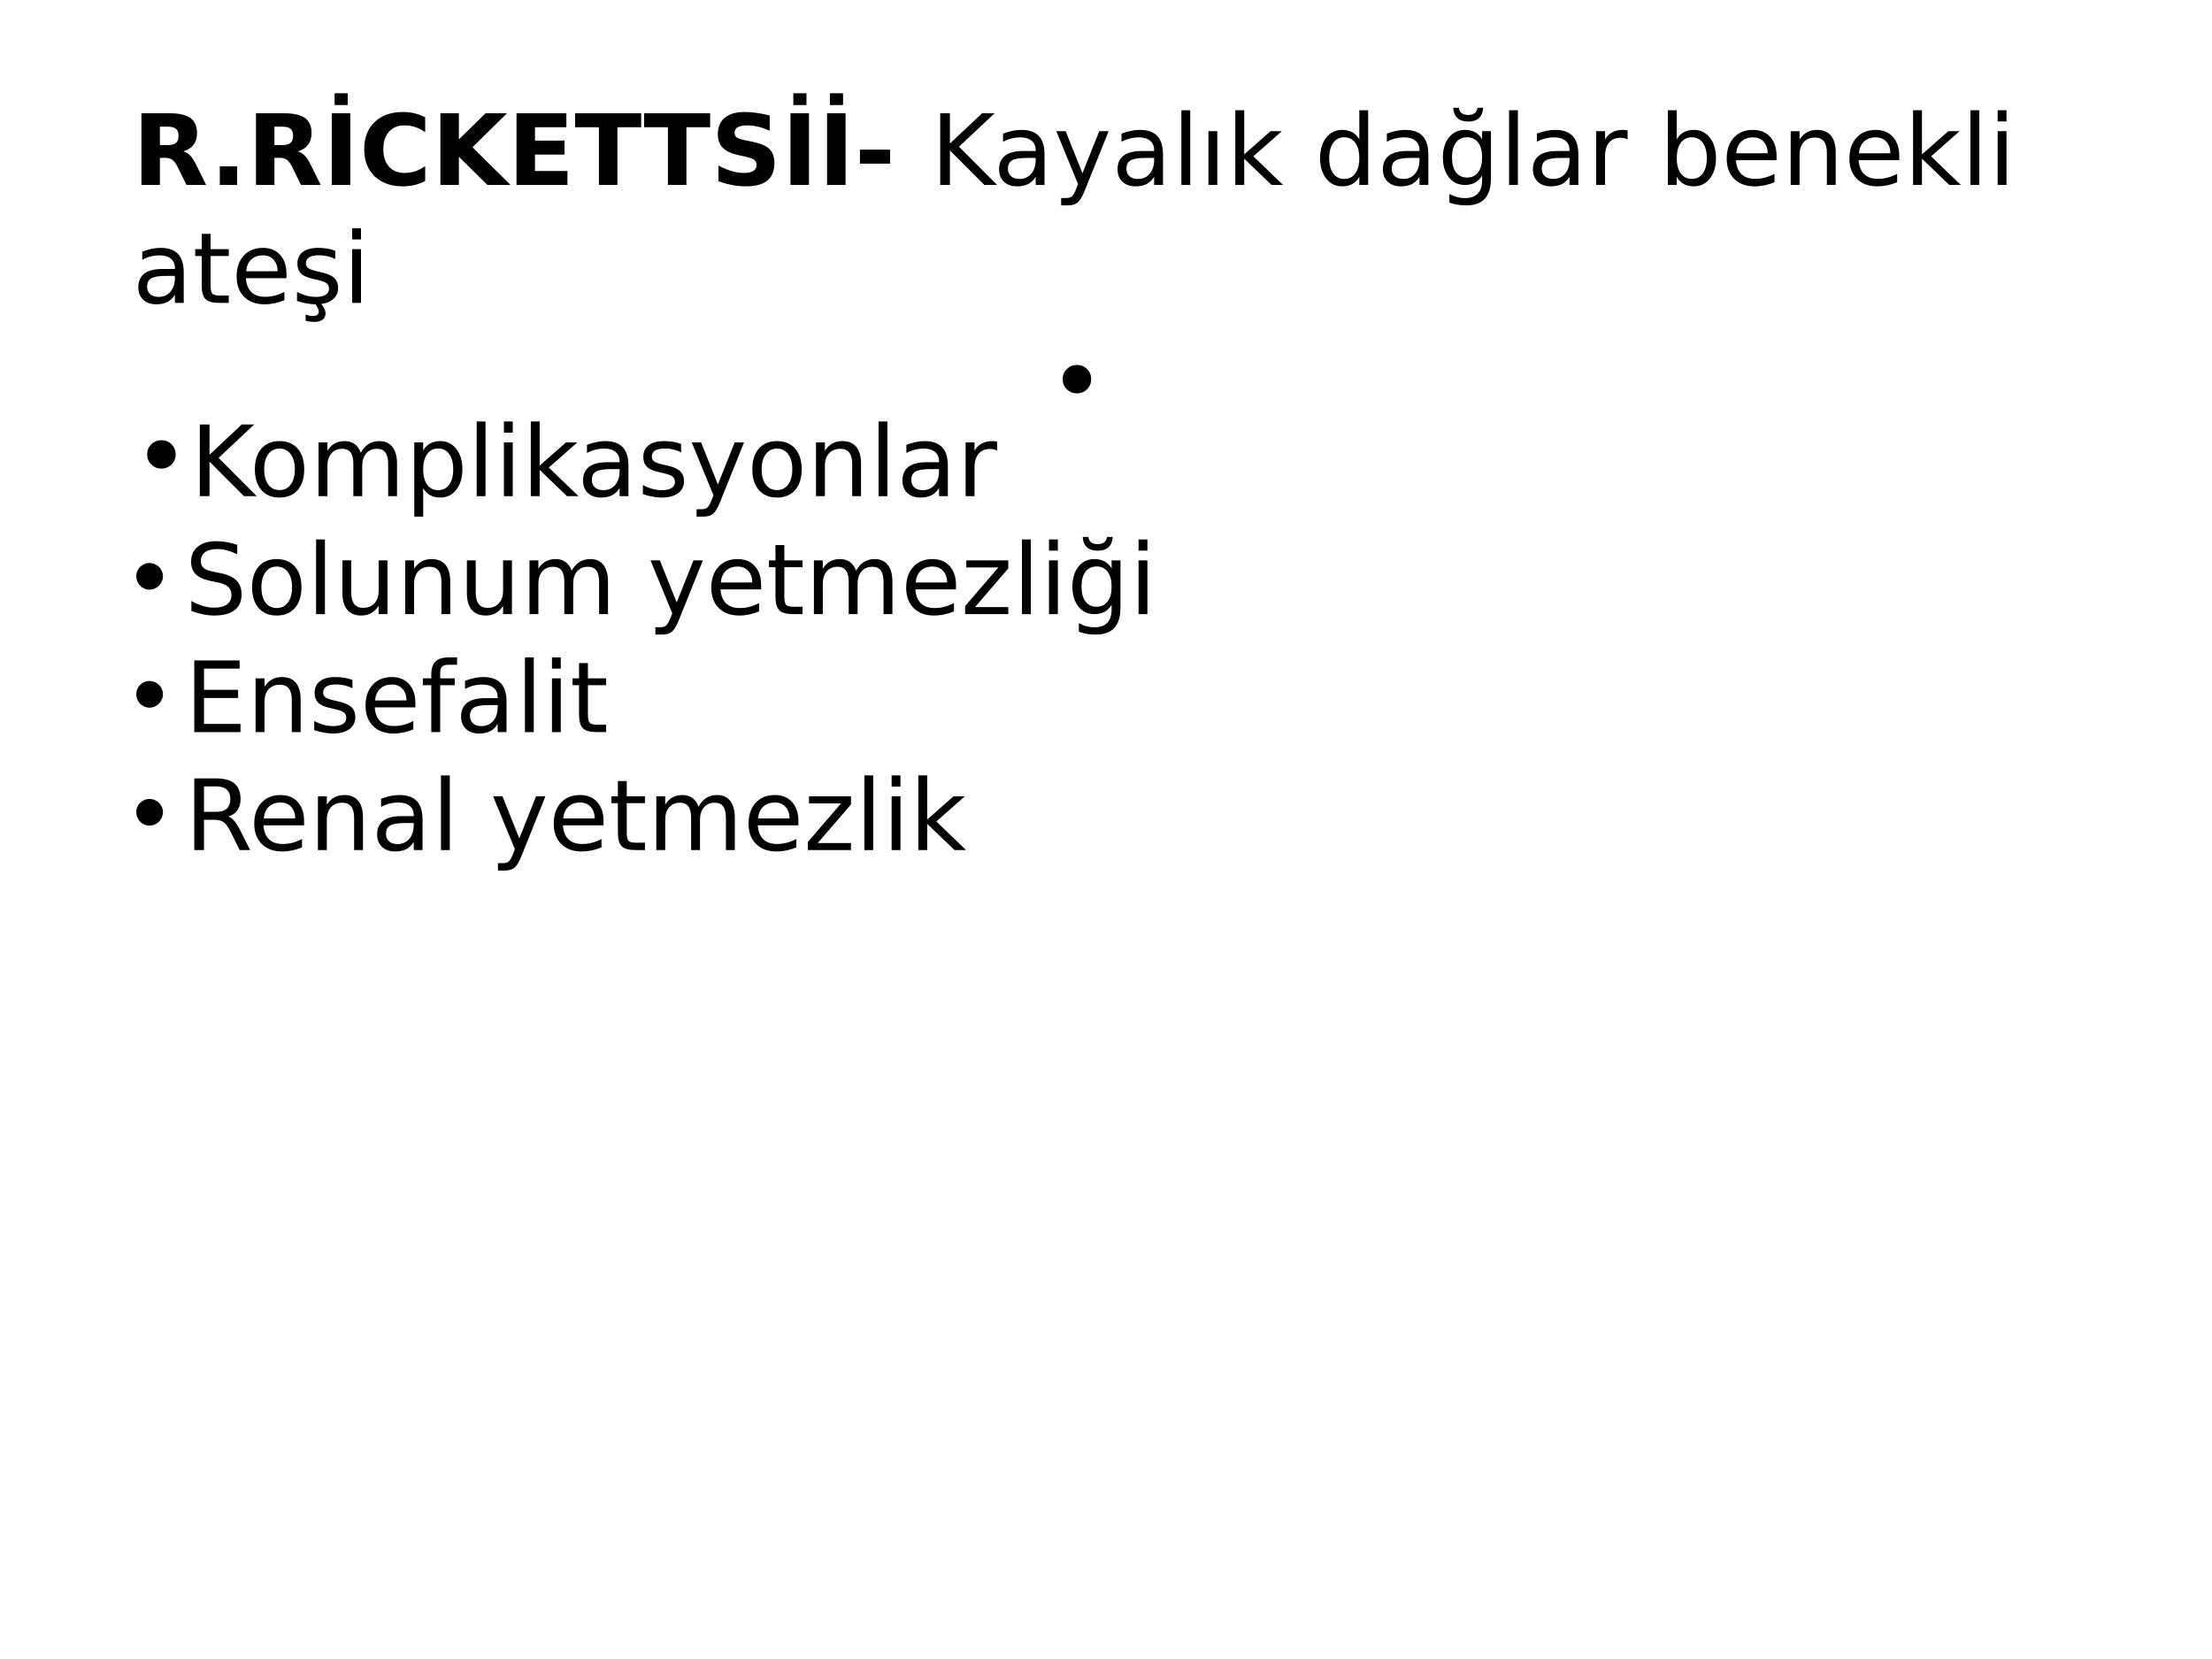 <?xml version="1.0" encoding="UTF-8"?>
<svg xmlns="http://www.w3.org/2000/svg" xmlns:xlink="http://www.w3.org/1999/xlink" width="720pt" height="540pt" viewBox="0 0 720 540" version="1.1">
<defs>
<g>
<symbol overflow="visible" id="glyph0-0">
<path style="stroke:none;" d="M 1.594 5.656 L 1.594 -22.562 L 17.594 -22.562 L 17.594 5.656 Z M 3.391 3.875 L 15.812 3.875 L 15.812 -20.766 L 3.391 -20.766 Z M 3.391 3.875 "/>
</symbol>
<symbol overflow="visible" id="glyph0-1">
<path style="stroke:none;" d="M 11.484 -12.984 C 12.742 -12.984 13.645 -13.219 14.188 -13.688 C 14.738 -14.156 15.016 -14.926 15.016 -16 C 15.016 -17.062 14.738 -17.82 14.188 -18.281 C 13.645 -18.738 12.742 -18.969 11.484 -18.969 L 8.953 -18.969 L 8.953 -12.984 Z M 8.953 -8.828 L 8.953 0 L 2.938 0 L 2.938 -23.328 L 12.125 -23.328 C 15.195 -23.328 17.445 -22.812 18.875 -21.781 C 20.312 -20.75 21.031 -19.117 21.031 -16.891 C 21.031 -15.348 20.656 -14.082 19.906 -13.094 C 19.164 -12.102 18.047 -11.375 16.547 -10.906 C 17.367 -10.719 18.102 -10.289 18.75 -9.625 C 19.406 -8.969 20.066 -7.969 20.734 -6.625 L 24 0 L 17.594 0 L 14.75 -5.797 C 14.176 -6.961 13.594 -7.758 13 -8.188 C 12.414 -8.613 11.633 -8.828 10.656 -8.828 Z M 8.953 -8.828 "/>
</symbol>
<symbol overflow="visible" id="glyph0-2">
<path style="stroke:none;" d="M 3.266 -6.047 L 8.891 -6.047 L 8.891 0 L 3.266 0 Z M 3.266 -6.047 "/>
</symbol>
<symbol overflow="visible" id="glyph0-3">
<path style="stroke:none;" d="M 2.938 -23.328 L 8.953 -23.328 L 8.953 0 L 2.938 0 Z M 3.859 -29.844 L 8.141 -29.844 L 8.141 -26 L 3.859 -26 Z M 3.859 -29.844 "/>
</symbol>
<symbol overflow="visible" id="glyph0-4">
<path style="stroke:none;" d="M 21.438 -1.281 C 20.332 -0.707 19.18 -0.273 17.984 0.016 C 16.785 0.305 15.535 0.453 14.234 0.453 C 10.348 0.453 7.27 -0.629 5 -2.797 C 2.727 -4.973 1.594 -7.922 1.594 -11.641 C 1.594 -15.367 2.727 -18.316 5 -20.484 C 7.27 -22.66 10.348 -23.75 14.234 -23.75 C 15.535 -23.75 16.785 -23.602 17.984 -23.312 C 19.18 -23.02 20.332 -22.586 21.438 -22.016 L 21.438 -17.188 C 20.32 -17.945 19.223 -18.504 18.141 -18.859 C 17.055 -19.211 15.914 -19.391 14.719 -19.391 C 12.57 -19.391 10.883 -18.703 9.656 -17.328 C 8.426 -15.953 7.812 -14.055 7.812 -11.641 C 7.812 -9.234 8.426 -7.344 9.656 -5.969 C 10.883 -4.594 12.57 -3.906 14.719 -3.906 C 15.914 -3.906 17.055 -4.082 18.141 -4.438 C 19.223 -4.789 20.32 -5.348 21.438 -6.109 Z M 21.438 -1.281 "/>
</symbol>
<symbol overflow="visible" id="glyph0-5">
<path style="stroke:none;" d="M 2.938 -23.328 L 8.953 -23.328 L 8.953 -14.812 L 17.625 -23.328 L 24.609 -23.328 L 13.375 -12.281 L 25.766 0 L 18.234 0 L 8.953 -9.188 L 8.953 0 L 2.938 0 Z M 2.938 -23.328 "/>
</symbol>
<symbol overflow="visible" id="glyph0-6">
<path style="stroke:none;" d="M 2.938 -23.328 L 19.172 -23.328 L 19.172 -18.781 L 8.953 -18.781 L 8.953 -14.438 L 18.562 -14.438 L 18.562 -9.891 L 8.953 -9.891 L 8.953 -4.547 L 19.516 -4.547 L 19.516 0 L 2.938 0 Z M 2.938 -23.328 "/>
</symbol>
<symbol overflow="visible" id="glyph0-7">
<path style="stroke:none;" d="M 0.156 -23.328 L 21.656 -23.328 L 21.656 -18.781 L 13.922 -18.781 L 13.922 0 L 7.906 0 L 7.906 -18.781 L 0.156 -18.781 Z M 0.156 -23.328 "/>
</symbol>
<symbol overflow="visible" id="glyph0-8">
<path style="stroke:none;" d="M 19.172 -22.594 L 19.172 -17.656 C 17.891 -18.227 16.641 -18.66 15.422 -18.953 C 14.203 -19.242 13.051 -19.391 11.969 -19.391 C 10.531 -19.391 9.469 -19.191 8.781 -18.797 C 8.094 -18.398 7.75 -17.785 7.75 -16.953 C 7.75 -16.328 7.977 -15.836 8.438 -15.484 C 8.906 -15.141 9.75 -14.844 10.969 -14.594 L 13.531 -14.078 C 16.125 -13.555 17.969 -12.766 19.062 -11.703 C 20.156 -10.641 20.703 -9.129 20.703 -7.172 C 20.703 -4.598 19.938 -2.68 18.406 -1.422 C 16.883 -0.172 14.555 0.453 11.422 0.453 C 9.941 0.453 8.457 0.312 6.969 0.031 C 5.477 -0.25 3.988 -0.664 2.5 -1.219 L 2.5 -6.297 C 3.988 -5.504 5.426 -4.906 6.812 -4.5 C 8.207 -4.102 9.551 -3.906 10.844 -3.906 C 12.156 -3.906 13.16 -4.125 13.859 -4.562 C 14.555 -5 14.906 -5.625 14.906 -6.438 C 14.906 -7.164 14.664 -7.727 14.188 -8.125 C 13.719 -8.52 12.773 -8.875 11.359 -9.188 L 9.031 -9.703 C 6.695 -10.203 4.988 -11 3.906 -12.094 C 2.832 -13.188 2.297 -14.66 2.297 -16.516 C 2.297 -18.836 3.047 -20.625 4.547 -21.875 C 6.047 -23.125 8.203 -23.75 11.016 -23.75 C 12.297 -23.75 13.613 -23.648 14.969 -23.453 C 16.32 -23.266 17.723 -22.977 19.172 -22.594 Z M 19.172 -22.594 "/>
</symbol>
<symbol overflow="visible" id="glyph0-9">
<path style="stroke:none;" d="M 1.734 -11.484 L 11.547 -11.484 L 11.547 -6.938 L 1.734 -6.938 Z M 1.734 -11.484 "/>
</symbol>
<symbol overflow="visible" id="glyph0-10">
<path style="stroke:none;" d=""/>
</symbol>
<symbol overflow="visible" id="glyph1-0">
<path style="stroke:none;" d="M 1.594 5.656 L 1.594 -22.562 L 17.594 -22.562 L 17.594 5.656 Z M 3.391 3.875 L 15.812 3.875 L 15.812 -20.766 L 3.391 -20.766 Z M 3.391 3.875 "/>
</symbol>
<symbol overflow="visible" id="glyph1-1">
<path style="stroke:none;" d="M 3.141 -23.328 L 6.297 -23.328 L 6.297 -13.469 L 16.766 -23.328 L 20.828 -23.328 L 9.25 -12.453 L 21.656 0 L 17.5 0 L 6.297 -11.234 L 6.297 0 L 3.141 0 Z M 3.141 -23.328 "/>
</symbol>
<symbol overflow="visible" id="glyph1-2">
<path style="stroke:none;" d="M 10.969 -8.797 C 8.645 -8.797 7.035 -8.531 6.141 -8 C 5.242 -7.469 4.797 -6.562 4.797 -5.281 C 4.797 -4.258 5.129 -3.445 5.797 -2.844 C 6.473 -2.25 7.391 -1.953 8.547 -1.953 C 10.141 -1.953 11.414 -2.516 12.375 -3.641 C 13.344 -4.773 13.828 -6.281 13.828 -8.156 L 13.828 -8.797 Z M 16.703 -9.984 L 16.703 0 L 13.828 0 L 13.828 -2.656 C 13.172 -1.594 12.352 -0.805 11.375 -0.297 C 10.395 0.203 9.195 0.453 7.781 0.453 C 5.988 0.453 4.562 -0.047 3.5 -1.047 C 2.445 -2.055 1.922 -3.406 1.922 -5.094 C 1.922 -7.062 2.578 -8.547 3.891 -9.547 C 5.211 -10.547 7.18 -11.047 9.797 -11.047 L 13.828 -11.047 L 13.828 -11.328 C 13.828 -12.648 13.391 -13.672 12.516 -14.391 C 11.648 -15.117 10.43 -15.484 8.859 -15.484 C 7.859 -15.484 6.883 -15.363 5.938 -15.125 C 4.988 -14.883 4.078 -14.523 3.203 -14.047 L 3.203 -16.703 C 4.254 -17.109 5.273 -17.41 6.266 -17.609 C 7.254 -17.816 8.219 -17.922 9.156 -17.922 C 11.688 -17.922 13.578 -17.266 14.828 -15.953 C 16.078 -14.641 16.703 -12.648 16.703 -9.984 Z M 16.703 -9.984 "/>
</symbol>
<symbol overflow="visible" id="glyph1-3">
<path style="stroke:none;" d="M 10.297 1.625 C 9.484 3.707 8.691 5.066 7.922 5.703 C 7.148 6.336 6.117 6.656 4.828 6.656 L 2.531 6.656 L 2.531 4.25 L 4.219 4.25 C 5.008 4.25 5.625 4.062 6.062 3.688 C 6.5 3.312 6.984 2.426 7.516 1.031 L 8.031 -0.281 L 0.953 -17.5 L 4 -17.5 L 9.469 -3.812 L 14.938 -17.5 L 17.984 -17.5 Z M 10.297 1.625 "/>
</symbol>
<symbol overflow="visible" id="glyph1-4">
<path style="stroke:none;" d="M 3.016 -24.312 L 5.891 -24.312 L 5.891 0 L 3.016 0 Z M 3.016 -24.312 "/>
</symbol>
<symbol overflow="visible" id="glyph1-5">
<path style="stroke:none;" d="M 3.016 -17.5 L 5.891 -17.5 L 5.891 0 L 3.016 0 Z M 4.453 -17.922 Z M 4.453 -17.922 "/>
</symbol>
<symbol overflow="visible" id="glyph1-6">
<path style="stroke:none;" d="M 2.906 -24.312 L 5.797 -24.312 L 5.797 -9.953 L 14.375 -17.5 L 18.047 -17.5 L 8.766 -9.312 L 18.438 0 L 14.688 0 L 5.797 -8.547 L 5.797 0 L 2.906 0 Z M 2.906 -24.312 "/>
</symbol>
<symbol overflow="visible" id="glyph1-7">
<path style="stroke:none;" d=""/>
</symbol>
<symbol overflow="visible" id="glyph1-8">
<path style="stroke:none;" d="M 14.531 -14.844 L 14.531 -24.312 L 17.406 -24.312 L 17.406 0 L 14.531 0 L 14.531 -2.625 C 13.926 -1.582 13.16 -0.805 12.234 -0.297 C 11.316 0.203 10.211 0.453 8.922 0.453 C 6.805 0.453 5.082 -0.391 3.75 -2.078 C 2.426 -3.766 1.766 -5.984 1.766 -8.734 C 1.766 -11.484 2.426 -13.703 3.75 -15.391 C 5.082 -17.078 6.805 -17.922 8.922 -17.922 C 10.211 -17.922 11.316 -17.664 12.234 -17.156 C 13.16 -16.656 13.926 -15.883 14.531 -14.844 Z M 4.734 -8.734 C 4.734 -6.617 5.164 -4.957 6.031 -3.75 C 6.906 -2.551 8.102 -1.953 9.625 -1.953 C 11.145 -1.953 12.344 -2.551 13.219 -3.75 C 14.094 -4.957 14.531 -6.617 14.531 -8.734 C 14.531 -10.848 14.094 -12.504 13.219 -13.703 C 12.344 -14.91 11.145 -15.516 9.625 -15.516 C 8.102 -15.516 6.906 -14.91 6.031 -13.703 C 5.164 -12.504 4.734 -10.848 4.734 -8.734 Z M 4.734 -8.734 "/>
</symbol>
<symbol overflow="visible" id="glyph1-9">
<path style="stroke:none;" d="M 14.531 -8.953 C 14.531 -11.035 14.098 -12.648 13.234 -13.797 C 12.379 -14.941 11.176 -15.516 9.625 -15.516 C 8.082 -15.516 6.879 -14.941 6.016 -13.797 C 5.16 -12.648 4.734 -11.035 4.734 -8.953 C 4.734 -6.879 5.16 -5.27 6.016 -4.125 C 6.879 -2.977 8.082 -2.406 9.625 -2.406 C 11.176 -2.406 12.379 -2.977 13.234 -4.125 C 14.098 -5.27 14.531 -6.879 14.531 -8.953 Z M 17.406 -2.172 C 17.406 0.805 16.742 3.02 15.422 4.469 C 14.098 5.926 12.07 6.656 9.344 6.656 C 8.332 6.656 7.379 6.578 6.484 6.422 C 5.586 6.273 4.719 6.047 3.875 5.734 L 3.875 2.938 C 4.719 3.395 5.551 3.734 6.375 3.953 C 7.195 4.172 8.035 4.281 8.891 4.281 C 10.773 4.281 12.188 3.785 13.125 2.797 C 14.062 1.816 14.531 0.332 14.531 -1.656 L 14.531 -3.078 C 13.938 -2.047 13.176 -1.273 12.25 -0.766 C 11.32 -0.254 10.211 0 8.922 0 C 6.773 0 5.047 -0.816 3.734 -2.453 C 2.422 -4.086 1.766 -6.254 1.766 -8.953 C 1.766 -11.66 2.422 -13.832 3.734 -15.469 C 5.047 -17.102 6.773 -17.922 8.922 -17.922 C 10.211 -17.922 11.32 -17.664 12.25 -17.156 C 13.176 -16.645 13.938 -15.875 14.531 -14.844 L 14.531 -17.5 L 17.406 -17.5 Z M 5.109 -25.125 L 6.953 -25.125 C 7.066 -24.344 7.375 -23.754 7.875 -23.359 C 8.383 -22.973 9.094 -22.781 10 -22.781 C 10.895 -22.781 11.594 -22.973 12.094 -23.359 C 12.594 -23.742 12.91 -24.332 13.047 -25.125 L 14.891 -25.125 C 14.785 -23.633 14.32 -22.516 13.5 -21.766 C 12.676 -21.016 11.508 -20.641 10 -20.641 C 8.488 -20.641 7.32 -21.016 6.5 -21.766 C 5.676 -22.516 5.211 -23.633 5.109 -25.125 Z M 5.109 -25.125 "/>
</symbol>
<symbol overflow="visible" id="glyph1-10">
<path style="stroke:none;" d="M 13.156 -14.812 C 12.832 -15 12.477 -15.133 12.094 -15.219 C 11.719 -15.312 11.301 -15.359 10.844 -15.359 C 9.219 -15.359 7.969 -14.828 7.094 -13.766 C 6.227 -12.711 5.797 -11.195 5.797 -9.219 L 5.797 0 L 2.906 0 L 2.906 -17.5 L 5.797 -17.5 L 5.797 -14.781 C 6.398 -15.844 7.188 -16.629 8.156 -17.141 C 9.125 -17.66 10.301 -17.922 11.688 -17.922 C 11.883 -17.922 12.102 -17.906 12.344 -17.875 C 12.582 -17.852 12.848 -17.816 13.141 -17.766 Z M 13.156 -14.812 "/>
</symbol>
<symbol overflow="visible" id="glyph1-11">
<path style="stroke:none;" d="M 15.578 -8.734 C 15.578 -10.848 15.141 -12.504 14.266 -13.703 C 13.398 -14.91 12.207 -15.516 10.688 -15.516 C 9.164 -15.516 7.969 -14.91 7.094 -13.703 C 6.227 -12.504 5.797 -10.848 5.797 -8.734 C 5.797 -6.617 6.227 -4.957 7.094 -3.75 C 7.969 -2.551 9.164 -1.953 10.688 -1.953 C 12.207 -1.953 13.398 -2.551 14.266 -3.75 C 15.141 -4.957 15.578 -6.617 15.578 -8.734 Z M 5.797 -14.844 C 6.398 -15.883 7.16 -16.656 8.078 -17.156 C 9.004 -17.664 10.109 -17.922 11.391 -17.922 C 13.516 -17.922 15.238 -17.078 16.562 -15.391 C 17.895 -13.703 18.562 -11.484 18.562 -8.734 C 18.562 -5.984 17.895 -3.766 16.562 -2.078 C 15.238 -0.391 13.516 0.453 11.391 0.453 C 10.109 0.453 9.004 0.203 8.078 -0.297 C 7.16 -0.805 6.398 -1.582 5.797 -2.625 L 5.797 0 L 2.906 0 L 2.906 -24.312 L 5.797 -24.312 Z M 5.797 -14.844 "/>
</symbol>
<symbol overflow="visible" id="glyph1-12">
<path style="stroke:none;" d="M 17.984 -9.469 L 17.984 -8.062 L 4.766 -8.062 C 4.891 -6.082 5.484 -4.57 6.547 -3.531 C 7.617 -2.5 9.109 -1.984 11.016 -1.984 C 12.117 -1.984 13.188 -2.117 14.219 -2.391 C 15.258 -2.66 16.289 -3.066 17.312 -3.609 L 17.312 -0.891 C 16.281 -0.453 15.223 -0.117 14.141 0.109 C 13.055 0.336 11.957 0.453 10.844 0.453 C 8.051 0.453 5.836 -0.359 4.203 -1.984 C 2.578 -3.609 1.766 -5.805 1.766 -8.578 C 1.766 -11.441 2.535 -13.711 4.078 -15.391 C 5.629 -17.078 7.719 -17.922 10.344 -17.922 C 12.695 -17.922 14.555 -17.16 15.922 -15.641 C 17.297 -14.129 17.984 -12.07 17.984 -9.469 Z M 15.109 -10.312 C 15.086 -11.883 14.645 -13.141 13.781 -14.078 C 12.926 -15.016 11.789 -15.484 10.375 -15.484 C 8.77 -15.484 7.484 -15.031 6.516 -14.125 C 5.555 -13.219 5.004 -11.941 4.859 -10.297 Z M 15.109 -10.312 "/>
</symbol>
<symbol overflow="visible" id="glyph1-13">
<path style="stroke:none;" d="M 17.562 -10.562 L 17.562 0 L 14.688 0 L 14.688 -10.469 C 14.688 -12.125 14.363 -13.363 13.719 -14.188 C 13.07 -15.008 12.102 -15.422 10.812 -15.422 C 9.258 -15.422 8.035 -14.926 7.141 -13.938 C 6.242 -12.945 5.797 -11.598 5.797 -9.891 L 5.797 0 L 2.906 0 L 2.906 -17.5 L 5.797 -17.5 L 5.797 -14.781 C 6.484 -15.832 7.289 -16.617 8.219 -17.141 C 9.156 -17.66 10.234 -17.922 11.453 -17.922 C 13.461 -17.922 14.984 -17.297 16.016 -16.047 C 17.047 -14.805 17.562 -12.977 17.562 -10.562 Z M 17.562 -10.562 "/>
</symbol>
<symbol overflow="visible" id="glyph1-14">
<path style="stroke:none;" d="M 3.016 -17.5 L 5.891 -17.5 L 5.891 0 L 3.016 0 Z M 3.016 -24.312 L 5.891 -24.312 L 5.891 -20.672 L 3.016 -20.672 Z M 3.016 -24.312 "/>
</symbol>
<symbol overflow="visible" id="glyph1-15">
<path style="stroke:none;" d="M 5.859 -22.469 L 5.859 -17.5 L 11.781 -17.5 L 11.781 -15.266 L 5.859 -15.266 L 5.859 -5.766 C 5.859 -4.336 6.051 -3.422 6.438 -3.016 C 6.832 -2.609 7.629 -2.406 8.828 -2.406 L 11.781 -2.406 L 11.781 0 L 8.828 0 C 6.609 0 5.078 -0.41 4.234 -1.234 C 3.391 -2.066 2.969 -3.578 2.969 -5.766 L 2.969 -15.266 L 0.859 -15.266 L 0.859 -17.5 L 2.969 -17.5 L 2.969 -22.469 Z M 5.859 -22.469 "/>
</symbol>
<symbol overflow="visible" id="glyph1-16">
<path style="stroke:none;" d="M 14.172 -16.984 L 14.172 -14.266 C 13.359 -14.68 12.516 -14.992 11.641 -15.203 C 10.766 -15.41 9.859 -15.516 8.922 -15.516 C 7.492 -15.516 6.422 -15.297 5.703 -14.859 C 4.992 -14.422 4.641 -13.766 4.641 -12.891 C 4.641 -12.223 4.895 -11.695 5.406 -11.312 C 5.914 -10.938 6.941 -10.578 8.484 -10.234 L 9.469 -10.016 C 11.508 -9.578 12.957 -8.957 13.812 -8.156 C 14.676 -7.363 15.109 -6.254 15.109 -4.828 C 15.109 -3.203 14.461 -1.914 13.172 -0.969 C 11.891 -0.02 10.125 0.453 7.875 0.453 C 6.938 0.453 5.957 0.359 4.938 0.172 C 3.926 -0.004 2.859 -0.273 1.734 -0.641 L 1.734 -3.609 C 2.797 -3.055 3.844 -2.641 4.875 -2.359 C 5.906 -2.086 6.926 -1.953 7.938 -1.953 C 9.289 -1.953 10.332 -2.18 11.062 -2.641 C 11.789 -3.109 12.156 -3.766 12.156 -4.609 C 12.156 -5.391 11.891 -5.988 11.359 -6.406 C 10.836 -6.82 9.688 -7.223 7.906 -7.609 L 6.906 -7.844 C 5.125 -8.219 3.836 -8.789 3.047 -9.562 C 2.254 -10.344 1.859 -11.41 1.859 -12.766 C 1.859 -14.41 2.441 -15.68 3.609 -16.578 C 4.773 -17.473 6.43 -17.922 8.578 -17.922 C 9.641 -17.922 10.641 -17.844 11.578 -17.688 C 12.516 -17.531 13.379 -17.297 14.172 -16.984 Z M 9.312 0 C 9.883 0.645 10.312 1.238 10.594 1.781 C 10.875 2.332 11.016 2.859 11.016 3.359 C 11.016 4.285 10.703 4.984 10.078 5.453 C 9.453 5.93 8.523 6.172 7.297 6.172 C 6.816 6.172 6.348 6.141 5.891 6.078 C 5.441 6.016 4.992 5.922 4.547 5.797 L 4.547 3.75 C 4.898 3.926 5.27 4.051 5.656 4.125 C 6.039 4.207 6.477 4.25 6.969 4.25 C 7.582 4.25 8.047 4.125 8.359 3.875 C 8.672 3.625 8.828 3.258 8.828 2.781 C 8.828 2.469 8.711 2.082 8.484 1.625 C 8.266 1.176 7.922 0.633 7.453 0 Z M 9.312 0 "/>
</symbol>
<symbol overflow="visible" id="glyph1-17">
<path style="stroke:none;" d="M 4.797 -11.906 C 4.797 -13.195 5.242 -14.285 6.141 -15.172 C 7.047 -16.066 8.156 -16.516 9.469 -16.516 C 10.758 -16.516 11.848 -16.066 12.734 -15.172 C 13.629 -14.285 14.078 -13.195 14.078 -11.906 C 14.078 -10.602 13.629 -9.504 12.734 -8.609 C 11.836 -7.711 10.738 -7.266 9.438 -7.266 C 8.133 -7.266 7.035 -7.711 6.141 -8.609 C 5.242 -9.504 4.797 -10.602 4.797 -11.906 Z M 4.797 -11.906 "/>
</symbol>
<symbol overflow="visible" id="glyph1-18">
<path style="stroke:none;" d="M 9.797 -15.484 C 8.254 -15.484 7.035 -14.879 6.141 -13.672 C 5.242 -12.473 4.797 -10.828 4.797 -8.734 C 4.797 -6.641 5.238 -4.988 6.125 -3.781 C 7.02 -2.582 8.242 -1.984 9.797 -1.984 C 11.328 -1.984 12.539 -2.586 13.438 -3.797 C 14.332 -5.004 14.781 -6.648 14.781 -8.734 C 14.781 -10.805 14.332 -12.445 13.438 -13.656 C 12.539 -14.875 11.328 -15.484 9.797 -15.484 Z M 9.797 -17.922 C 12.297 -17.922 14.258 -17.109 15.688 -15.484 C 17.113 -13.859 17.828 -11.609 17.828 -8.734 C 17.828 -5.867 17.113 -3.617 15.688 -1.984 C 14.258 -0.359 12.297 0.453 9.797 0.453 C 7.285 0.453 5.316 -0.359 3.891 -1.984 C 2.473 -3.617 1.766 -5.867 1.766 -8.734 C 1.766 -11.609 2.473 -13.859 3.891 -15.484 C 5.316 -17.109 7.285 -17.922 9.797 -17.922 Z M 9.797 -17.922 "/>
</symbol>
<symbol overflow="visible" id="glyph1-19">
<path style="stroke:none;" d="M 16.641 -14.141 C 17.359 -15.43 18.219 -16.383 19.219 -17 C 20.219 -17.613 21.395 -17.922 22.75 -17.922 C 24.57 -17.922 25.977 -17.281 26.969 -16 C 27.957 -14.727 28.453 -12.914 28.453 -10.562 L 28.453 0 L 25.562 0 L 25.562 -10.469 C 25.562 -12.145 25.266 -13.391 24.672 -14.203 C 24.078 -15.016 23.172 -15.422 21.953 -15.422 C 20.461 -15.422 19.285 -14.926 18.422 -13.938 C 17.555 -12.945 17.125 -11.598 17.125 -9.891 L 17.125 0 L 14.234 0 L 14.234 -10.469 C 14.234 -12.156 13.938 -13.398 13.344 -14.203 C 12.75 -15.016 11.832 -15.422 10.594 -15.422 C 9.125 -15.422 7.957 -14.922 7.094 -13.922 C 6.227 -12.93 5.797 -11.586 5.797 -9.891 L 5.797 0 L 2.906 0 L 2.906 -17.5 L 5.797 -17.5 L 5.797 -14.781 C 6.453 -15.852 7.238 -16.645 8.156 -17.156 C 9.07 -17.664 10.16 -17.922 11.422 -17.922 C 12.691 -17.922 13.77 -17.598 14.656 -16.953 C 15.551 -16.305 16.211 -15.367 16.641 -14.141 Z M 16.641 -14.141 "/>
</symbol>
<symbol overflow="visible" id="glyph1-20">
<path style="stroke:none;" d="M 5.797 -2.625 L 5.797 6.656 L 2.906 6.656 L 2.906 -17.5 L 5.797 -17.5 L 5.797 -14.844 C 6.398 -15.883 7.16 -16.656 8.078 -17.156 C 9.004 -17.664 10.109 -17.922 11.391 -17.922 C 13.516 -17.922 15.238 -17.078 16.562 -15.391 C 17.895 -13.703 18.562 -11.484 18.562 -8.734 C 18.562 -5.984 17.895 -3.766 16.562 -2.078 C 15.238 -0.391 13.516 0.453 11.391 0.453 C 10.109 0.453 9.004 0.203 8.078 -0.297 C 7.16 -0.805 6.398 -1.582 5.797 -2.625 Z M 15.578 -8.734 C 15.578 -10.848 15.141 -12.504 14.266 -13.703 C 13.398 -14.91 12.207 -15.516 10.688 -15.516 C 9.164 -15.516 7.969 -14.91 7.094 -13.703 C 6.227 -12.504 5.797 -10.848 5.797 -8.734 C 5.797 -6.617 6.227 -4.957 7.094 -3.75 C 7.969 -2.551 9.164 -1.953 10.688 -1.953 C 12.207 -1.953 13.398 -2.551 14.266 -3.75 C 15.141 -4.957 15.578 -6.617 15.578 -8.734 Z M 15.578 -8.734 "/>
</symbol>
<symbol overflow="visible" id="glyph1-21">
<path style="stroke:none;" d="M 14.172 -16.984 L 14.172 -14.266 C 13.359 -14.68 12.516 -14.992 11.641 -15.203 C 10.766 -15.41 9.859 -15.516 8.922 -15.516 C 7.492 -15.516 6.422 -15.297 5.703 -14.859 C 4.992 -14.422 4.641 -13.766 4.641 -12.891 C 4.641 -12.223 4.895 -11.695 5.406 -11.312 C 5.914 -10.938 6.941 -10.578 8.484 -10.234 L 9.469 -10.016 C 11.508 -9.578 12.957 -8.957 13.812 -8.156 C 14.676 -7.363 15.109 -6.254 15.109 -4.828 C 15.109 -3.203 14.461 -1.914 13.172 -0.969 C 11.891 -0.02 10.125 0.453 7.875 0.453 C 6.938 0.453 5.957 0.359 4.938 0.172 C 3.926 -0.004 2.859 -0.273 1.734 -0.641 L 1.734 -3.609 C 2.797 -3.055 3.844 -2.641 4.875 -2.359 C 5.906 -2.086 6.926 -1.953 7.938 -1.953 C 9.289 -1.953 10.332 -2.18 11.062 -2.641 C 11.789 -3.109 12.156 -3.766 12.156 -4.609 C 12.156 -5.391 11.891 -5.988 11.359 -6.406 C 10.836 -6.82 9.688 -7.223 7.906 -7.609 L 6.906 -7.844 C 5.125 -8.219 3.836 -8.789 3.047 -9.562 C 2.254 -10.344 1.859 -11.41 1.859 -12.766 C 1.859 -14.41 2.441 -15.68 3.609 -16.578 C 4.773 -17.473 6.43 -17.922 8.578 -17.922 C 9.641 -17.922 10.641 -17.844 11.578 -17.688 C 12.516 -17.531 13.379 -17.297 14.172 -16.984 Z M 14.172 -16.984 "/>
</symbol>
<symbol overflow="visible" id="glyph1-22">
<path style="stroke:none;" d="M 17.125 -22.562 L 17.125 -19.484 C 15.926 -20.055 14.797 -20.484 13.734 -20.766 C 12.672 -21.047 11.645 -21.188 10.656 -21.188 C 8.938 -21.188 7.609 -20.852 6.672 -20.188 C 5.742 -19.52 5.281 -18.57 5.281 -17.344 C 5.281 -16.312 5.586 -15.531 6.203 -15 C 6.828 -14.477 8.004 -14.055 9.734 -13.734 L 11.641 -13.344 C 13.992 -12.895 15.727 -12.102 16.844 -10.969 C 17.969 -9.844 18.531 -8.332 18.531 -6.438 C 18.531 -4.176 17.77 -2.461 16.25 -1.297 C 14.738 -0.129 12.52 0.453 9.594 0.453 C 8.488 0.453 7.312 0.328 6.062 0.078 C 4.82 -0.172 3.535 -0.539 2.203 -1.031 L 2.203 -4.281 C 3.484 -3.562 4.738 -3.02 5.969 -2.656 C 7.195 -2.289 8.406 -2.109 9.594 -2.109 C 11.395 -2.109 12.785 -2.461 13.766 -3.172 C 14.742 -3.879 15.234 -4.891 15.234 -6.203 C 15.234 -7.348 14.879 -8.242 14.172 -8.891 C 13.473 -9.535 12.32 -10.02 10.719 -10.344 L 8.797 -10.719 C 6.441 -11.188 4.738 -11.922 3.688 -12.922 C 2.633 -13.922 2.109 -15.312 2.109 -17.094 C 2.109 -19.156 2.832 -20.781 4.281 -21.969 C 5.738 -23.156 7.742 -23.75 10.297 -23.75 C 11.391 -23.75 12.504 -23.648 13.641 -23.453 C 14.773 -23.254 15.938 -22.957 17.125 -22.562 Z M 17.125 -22.562 "/>
</symbol>
<symbol overflow="visible" id="glyph1-23">
<path style="stroke:none;" d="M 2.719 -6.906 L 2.719 -17.5 L 5.594 -17.5 L 5.594 -7.016 C 5.594 -5.359 5.914 -4.113 6.562 -3.281 C 7.207 -2.457 8.176 -2.047 9.469 -2.047 C 11.02 -2.047 12.242 -2.539 13.141 -3.531 C 14.047 -4.52 14.5 -5.867 14.5 -7.578 L 14.5 -17.5 L 17.375 -17.5 L 17.375 0 L 14.5 0 L 14.5 -2.688 C 13.801 -1.625 12.988 -0.832 12.062 -0.312 C 11.145 0.195 10.078 0.453 8.859 0.453 C 6.848 0.453 5.32 -0.172 4.281 -1.422 C 3.238 -2.672 2.719 -4.5 2.719 -6.906 Z M 9.953 -17.922 Z M 9.953 -17.922 "/>
</symbol>
<symbol overflow="visible" id="glyph1-24">
<path style="stroke:none;" d="M 1.766 -17.5 L 15.422 -17.5 L 15.422 -14.875 L 4.609 -2.297 L 15.422 -2.297 L 15.422 0 L 1.375 0 L 1.375 -2.625 L 12.188 -15.203 L 1.766 -15.203 Z M 1.766 -17.5 "/>
</symbol>
<symbol overflow="visible" id="glyph1-25">
<path style="stroke:none;" d="M 3.141 -23.328 L 17.891 -23.328 L 17.891 -20.672 L 6.297 -20.672 L 6.297 -13.766 L 17.406 -13.766 L 17.406 -11.109 L 6.297 -11.109 L 6.297 -2.656 L 18.172 -2.656 L 18.172 0 L 3.141 0 Z M 3.141 -23.328 "/>
</symbol>
<symbol overflow="visible" id="glyph1-26">
<path style="stroke:none;" d="M 11.875 -24.312 L 11.875 -21.922 L 9.125 -21.922 C 8.094 -21.922 7.375 -21.711 6.969 -21.297 C 6.57 -20.879 6.375 -20.129 6.375 -19.047 L 6.375 -17.5 L 11.109 -17.5 L 11.109 -15.266 L 6.375 -15.266 L 6.375 0 L 3.484 0 L 3.484 -15.266 L 0.734 -15.266 L 0.734 -17.5 L 3.484 -17.5 L 3.484 -18.719 C 3.484 -20.664 3.938 -22.082 4.844 -22.969 C 5.75 -23.863 7.188 -24.312 9.156 -24.312 Z M 11.875 -24.312 "/>
</symbol>
<symbol overflow="visible" id="glyph1-27">
<path style="stroke:none;" d="M 14.203 -10.938 C 14.879 -10.707 15.535 -10.219 16.172 -9.469 C 16.816 -8.719 17.461 -7.688 18.109 -6.375 L 21.312 0 L 17.922 0 L 14.938 -5.984 C 14.164 -7.547 13.414 -8.582 12.688 -9.094 C 11.969 -9.602 10.984 -9.859 9.734 -9.859 L 6.297 -9.859 L 6.297 0 L 3.141 0 L 3.141 -23.328 L 10.266 -23.328 C 12.93 -23.328 14.922 -22.77 16.234 -21.656 C 17.547 -20.539 18.203 -18.859 18.203 -16.609 C 18.203 -15.141 17.859 -13.922 17.172 -12.953 C 16.492 -11.984 15.504 -11.312 14.203 -10.938 Z M 6.297 -20.734 L 6.297 -12.453 L 10.266 -12.453 C 11.785 -12.453 12.93 -12.801 13.703 -13.5 C 14.484 -14.207 14.875 -15.242 14.875 -16.609 C 14.875 -17.973 14.484 -19 13.703 -19.688 C 12.93 -20.383 11.785 -20.734 10.266 -20.734 Z M 6.297 -20.734 "/>
</symbol>
<symbol overflow="visible" id="glyph2-0">
<path style="stroke:none;" d="M 1.062 0 L 1.062 -21.328 L 9.562 -21.328 L 9.562 0 Z M 2.125 -1.062 L 8.5 -1.062 L 8.5 -20.266 L 2.125 -20.266 Z M 2.125 -1.062 "/>
</symbol>
<symbol overflow="visible" id="glyph2-1">
<path style="stroke:none;" d="M 9.938 -10.656 C 9.938 -10.051 9.816 -9.484 9.578 -8.953 C 9.348 -8.422 9.035 -7.953 8.641 -7.547 C 8.242 -7.148 7.781 -6.836 7.25 -6.609 C 6.719 -6.379 6.148 -6.266 5.547 -6.266 C 4.953 -6.266 4.395 -6.379 3.875 -6.609 C 3.363 -6.836 2.91 -7.148 2.516 -7.547 C 2.129 -7.953 1.82 -8.422 1.594 -8.953 C 1.375 -9.484 1.266 -10.051 1.266 -10.656 C 1.266 -11.25 1.375 -11.805 1.594 -12.328 C 1.82 -12.848 2.129 -13.301 2.516 -13.688 C 2.91 -14.07 3.363 -14.375 3.875 -14.594 C 4.395 -14.82 4.953 -14.938 5.547 -14.938 C 6.148 -14.938 6.719 -14.82 7.25 -14.594 C 7.781 -14.375 8.242 -14.07 8.641 -13.688 C 9.035 -13.301 9.348 -12.848 9.578 -12.328 C 9.816 -11.805 9.938 -11.25 9.938 -10.656 Z M 9.938 -10.656 "/>
</symbol>
</g>
</defs>
<g id="surface1">
<rect x="0" y="0" width="720" height="540" style="fill:rgb(100%,100%,100%);fill-opacity:1;stroke:none;"/>
<rect x="0" y="0" width="720" height="540" style="fill:rgb(100%,100%,100%);fill-opacity:1;stroke:none;"/>
<g style="fill:rgb(0%,0%,0%);fill-opacity:1;">
  <use xlink:href="#glyph0-1" x="43.1" y="60.2"/>
</g>
<g style="fill:rgb(0%,0%,0%);fill-opacity:1;">
  <use xlink:href="#glyph0-2" x="68.284" y="60.2"/>
</g>
<g style="fill:rgb(0%,0%,0%);fill-opacity:1;">
  <use xlink:href="#glyph0-1" x="80.38" y="60.2"/>
</g>
<g style="fill:rgb(0%,0%,0%);fill-opacity:1;">
  <use xlink:href="#glyph0-3" x="105.052" y="60.2"/>
  <use xlink:href="#glyph0-4" x="116.956" y="60.2"/>
  <use xlink:href="#glyph0-5" x="140.412" y="60.2"/>
  <use xlink:href="#glyph0-6" x="165.18" y="60.2"/>
  <use xlink:href="#glyph0-7" x="187.036" y="60.2"/>
</g>
<g style="fill:rgb(0%,0%,0%);fill-opacity:1;">
  <use xlink:href="#glyph0-7" x="209.5" y="60.2"/>
</g>
<g style="fill:rgb(0%,0%,0%);fill-opacity:1;">
  <use xlink:href="#glyph0-8" x="231.356" y="60.2"/>
</g>
<g style="fill:rgb(0%,0%,0%);fill-opacity:1;">
  <use xlink:href="#glyph0-3" x="254.364" y="60.2"/>
  <use xlink:href="#glyph0-3" x="266.268" y="60.2"/>
  <use xlink:href="#glyph0-9" x="278.172" y="60.2"/>
  <use xlink:href="#glyph0-10" x="291.452" y="60.2"/>
</g>
<g style="fill:rgb(0%,0%,0%);fill-opacity:1;">
  <use xlink:href="#glyph1-1" x="302.9" y="60.2"/>
</g>
<g style="fill:rgb(0%,0%,0%);fill-opacity:1;">
  <use xlink:href="#glyph1-2" x="323.284" y="60.2"/>
  <use xlink:href="#glyph1-3" x="342.868" y="60.2"/>
</g>
<g style="fill:rgb(0%,0%,0%);fill-opacity:1;">
  <use xlink:href="#glyph1-2" x="361.844" y="60.2"/>
</g>
<g style="fill:rgb(0%,0%,0%);fill-opacity:1;">
  <use xlink:href="#glyph1-4" x="381.524" y="60.2"/>
</g>
<g style="fill:rgb(0%,0%,0%);fill-opacity:1;">
  <use xlink:href="#glyph1-5" x="390.324" y="60.2"/>
  <use xlink:href="#glyph1-6" x="399.188" y="60.2"/>
</g>
<g style="fill:rgb(0%,0%,0%);fill-opacity:1;">
  <use xlink:href="#glyph1-7" x="417.748" y="60.2"/>
</g>
<g style="fill:rgb(0%,0%,0%);fill-opacity:1;">
  <use xlink:href="#glyph1-8" x="427.924" y="60.2"/>
  <use xlink:href="#glyph1-2" x="448.212" y="60.2"/>
</g>
<g style="fill:rgb(0%,0%,0%);fill-opacity:1;">
  <use xlink:href="#glyph1-9" x="467.892" y="60.2"/>
  <use xlink:href="#glyph1-4" x="488.18" y="60.2"/>
  <use xlink:href="#glyph1-2" x="497.044" y="60.2"/>
  <use xlink:href="#glyph1-10" x="516.628" y="60.2"/>
</g>
<g style="fill:rgb(0%,0%,0%);fill-opacity:1;">
  <use xlink:href="#glyph1-7" x="529.812" y="60.2"/>
</g>
<g style="fill:rgb(0%,0%,0%);fill-opacity:1;">
  <use xlink:href="#glyph1-11" x="539.988" y="60.2"/>
  <use xlink:href="#glyph1-12" x="560.276" y="60.2"/>
  <use xlink:href="#glyph1-13" x="579.956" y="60.2"/>
  <use xlink:href="#glyph1-12" x="600.212" y="60.2"/>
</g>
<g style="fill:rgb(0%,0%,0%);fill-opacity:1;">
  <use xlink:href="#glyph1-6" x="619.796" y="60.2"/>
</g>
<g style="fill:rgb(0%,0%,0%);fill-opacity:1;">
  <use xlink:href="#glyph1-4" x="638.356" y="60.2"/>
  <use xlink:href="#glyph1-14" x="647.22" y="60.2"/>
  <use xlink:href="#glyph1-7" x="656.084" y="60.2"/>
</g>
<g style="fill:rgb(0%,0%,0%);fill-opacity:1;">
  <use xlink:href="#glyph1-2" x="43.1" y="98.6"/>
  <use xlink:href="#glyph1-15" x="62.684" y="98.6"/>
</g>
<g style="fill:rgb(0%,0%,0%);fill-opacity:1;">
  <use xlink:href="#glyph1-12" x="75.26" y="98.6"/>
  <use xlink:href="#glyph1-16" x="94.94" y="98.6"/>
</g>
<g style="fill:rgb(0%,0%,0%);fill-opacity:1;">
  <use xlink:href="#glyph1-14" x="111.612" y="98.6"/>
  <use xlink:href="#glyph1-7" x="120.476" y="98.6"/>
</g>
<g style="fill:rgb(0%,0%,0%);fill-opacity:1;">
  <use xlink:href="#glyph1-17" x="341.1" y="135.3"/>
</g>
<g style="fill:rgb(0%,0%,0%);fill-opacity:1;">
  <use xlink:href="#glyph1-17" x="43.1" y="159.8"/>
</g>
<g style="fill:rgb(0%,0%,0%);fill-opacity:1;">
  <use xlink:href="#glyph1-1" x="61.9" y="161.5"/>
</g>
<g style="fill:rgb(0%,0%,0%);fill-opacity:1;">
  <use xlink:href="#glyph1-18" x="81.196" y="161.5"/>
</g>
<g style="fill:rgb(0%,0%,0%);fill-opacity:1;">
  <use xlink:href="#glyph1-19" x="100.78" y="161.5"/>
  <use xlink:href="#glyph1-20" x="131.948" y="161.5"/>
</g>
<g style="fill:rgb(0%,0%,0%);fill-opacity:1;">
  <use xlink:href="#glyph1-4" x="152.14" y="161.5"/>
  <use xlink:href="#glyph1-14" x="161.004" y="161.5"/>
  <use xlink:href="#glyph1-6" x="169.868" y="161.5"/>
</g>
<g style="fill:rgb(0%,0%,0%);fill-opacity:1;">
  <use xlink:href="#glyph1-2" x="187.852" y="161.5"/>
</g>
<g style="fill:rgb(0%,0%,0%);fill-opacity:1;">
  <use xlink:href="#glyph1-21" x="207.532" y="161.5"/>
</g>
<g style="fill:rgb(0%,0%,0%);fill-opacity:1;">
  <use xlink:href="#glyph1-3" x="224.204" y="161.5"/>
  <use xlink:href="#glyph1-18" x="243.116" y="161.5"/>
</g>
<g style="fill:rgb(0%,0%,0%);fill-opacity:1;">
  <use xlink:href="#glyph1-13" x="262.7" y="161.5"/>
  <use xlink:href="#glyph1-4" x="282.956" y="161.5"/>
  <use xlink:href="#glyph1-2" x="291.82" y="161.5"/>
  <use xlink:href="#glyph1-10" x="311.404" y="161.5"/>
</g>
<g style="fill:rgb(0%,0%,0%);fill-opacity:1;">
  <use xlink:href="#glyph1-7" x="324.588" y="161.5"/>
</g>
<g style="fill:rgb(0%,0%,0%);fill-opacity:1;">
  <use xlink:href="#glyph2-1" x="43.1" y="198.2"/>
</g>
<g style="fill:rgb(0%,0%,0%);fill-opacity:1;">
  <use xlink:href="#glyph1-22" x="60.1" y="199.9"/>
</g>
<g style="fill:rgb(0%,0%,0%);fill-opacity:1;">
  <use xlink:href="#glyph1-18" x="80.292" y="199.9"/>
</g>
<g style="fill:rgb(0%,0%,0%);fill-opacity:1;">
  <use xlink:href="#glyph1-4" x="99.876" y="199.9"/>
  <use xlink:href="#glyph1-23" x="108.74" y="199.9"/>
  <use xlink:href="#glyph1-13" x="128.996" y="199.9"/>
  <use xlink:href="#glyph1-23" x="149.252" y="199.9"/>
</g>
<g style="fill:rgb(0%,0%,0%);fill-opacity:1;">
  <use xlink:href="#glyph1-19" x="169.444" y="199.9"/>
  <use xlink:href="#glyph1-7" x="200.612" y="199.9"/>
</g>
<g style="fill:rgb(0%,0%,0%);fill-opacity:1;">
  <use xlink:href="#glyph1-3" x="210.788" y="199.9"/>
</g>
<g style="fill:rgb(0%,0%,0%);fill-opacity:1;">
  <use xlink:href="#glyph1-12" x="229.764" y="199.9"/>
  <use xlink:href="#glyph1-15" x="249.444" y="199.9"/>
</g>
<g style="fill:rgb(0%,0%,0%);fill-opacity:1;">
  <use xlink:href="#glyph1-19" x="262.02" y="199.9"/>
  <use xlink:href="#glyph1-12" x="293.188" y="199.9"/>
</g>
<g style="fill:rgb(0%,0%,0%);fill-opacity:1;">
  <use xlink:href="#glyph1-24" x="312.772" y="199.9"/>
</g>
<g style="fill:rgb(0%,0%,0%);fill-opacity:1;">
  <use xlink:href="#glyph1-4" x="329.636" y="199.9"/>
</g>
<g style="fill:rgb(0%,0%,0%);fill-opacity:1;">
  <use xlink:href="#glyph1-14" x="338.436" y="199.9"/>
  <use xlink:href="#glyph1-9" x="347.3" y="199.9"/>
  <use xlink:href="#glyph1-14" x="367.588" y="199.9"/>
  <use xlink:href="#glyph1-7" x="376.452" y="199.9"/>
</g>
<g style="fill:rgb(0%,0%,0%);fill-opacity:1;">
  <use xlink:href="#glyph2-1" x="43.1" y="236.6"/>
</g>
<g style="fill:rgb(0%,0%,0%);fill-opacity:1;">
  <use xlink:href="#glyph1-25" x="60.1" y="238.3"/>
  <use xlink:href="#glyph1-13" x="80.292" y="238.3"/>
  <use xlink:href="#glyph1-21" x="100.548" y="238.3"/>
</g>
<g style="fill:rgb(0%,0%,0%);fill-opacity:1;">
  <use xlink:href="#glyph1-12" x="117.22" y="238.3"/>
  <use xlink:href="#glyph1-26" x="136.9" y="238.3"/>
  <use xlink:href="#glyph1-2" x="148.164" y="238.3"/>
</g>
<g style="fill:rgb(0%,0%,0%);fill-opacity:1;">
  <use xlink:href="#glyph1-4" x="167.844" y="238.3"/>
</g>
<g style="fill:rgb(0%,0%,0%);fill-opacity:1;">
  <use xlink:href="#glyph1-14" x="176.644" y="238.3"/>
  <use xlink:href="#glyph1-15" x="185.508" y="238.3"/>
</g>
<g style="fill:rgb(0%,0%,0%);fill-opacity:1;">
  <use xlink:href="#glyph2-1" x="43.1" y="275"/>
</g>
<g style="fill:rgb(0%,0%,0%);fill-opacity:1;">
  <use xlink:href="#glyph1-27" x="60.1" y="276.7"/>
</g>
<g style="fill:rgb(0%,0%,0%);fill-opacity:1;">
  <use xlink:href="#glyph1-12" x="80.996" y="276.7"/>
</g>
<g style="fill:rgb(0%,0%,0%);fill-opacity:1;">
  <use xlink:href="#glyph1-13" x="100.58" y="276.7"/>
  <use xlink:href="#glyph1-2" x="120.836" y="276.7"/>
</g>
<g style="fill:rgb(0%,0%,0%);fill-opacity:1;">
  <use xlink:href="#glyph1-4" x="140.516" y="276.7"/>
  <use xlink:href="#glyph1-7" x="149.38" y="276.7"/>
</g>
<g style="fill:rgb(0%,0%,0%);fill-opacity:1;">
  <use xlink:href="#glyph1-3" x="159.556" y="276.7"/>
  <use xlink:href="#glyph1-12" x="178.468" y="276.7"/>
  <use xlink:href="#glyph1-15" x="198.148" y="276.7"/>
</g>
<g style="fill:rgb(0%,0%,0%);fill-opacity:1;">
  <use xlink:href="#glyph1-19" x="210.724" y="276.7"/>
  <use xlink:href="#glyph1-12" x="241.892" y="276.7"/>
  <use xlink:href="#glyph1-24" x="261.572" y="276.7"/>
  <use xlink:href="#glyph1-4" x="278.34" y="276.7"/>
  <use xlink:href="#glyph1-14" x="287.204" y="276.7"/>
</g>
<g style="fill:rgb(0%,0%,0%);fill-opacity:1;">
  <use xlink:href="#glyph1-6" x="296.004" y="276.7"/>
</g>
<g style="fill:rgb(0%,0%,0%);fill-opacity:1;">
  <use xlink:href="#glyph1-7" x="314.66" y="276.7"/>
</g>
</g>
</svg>
